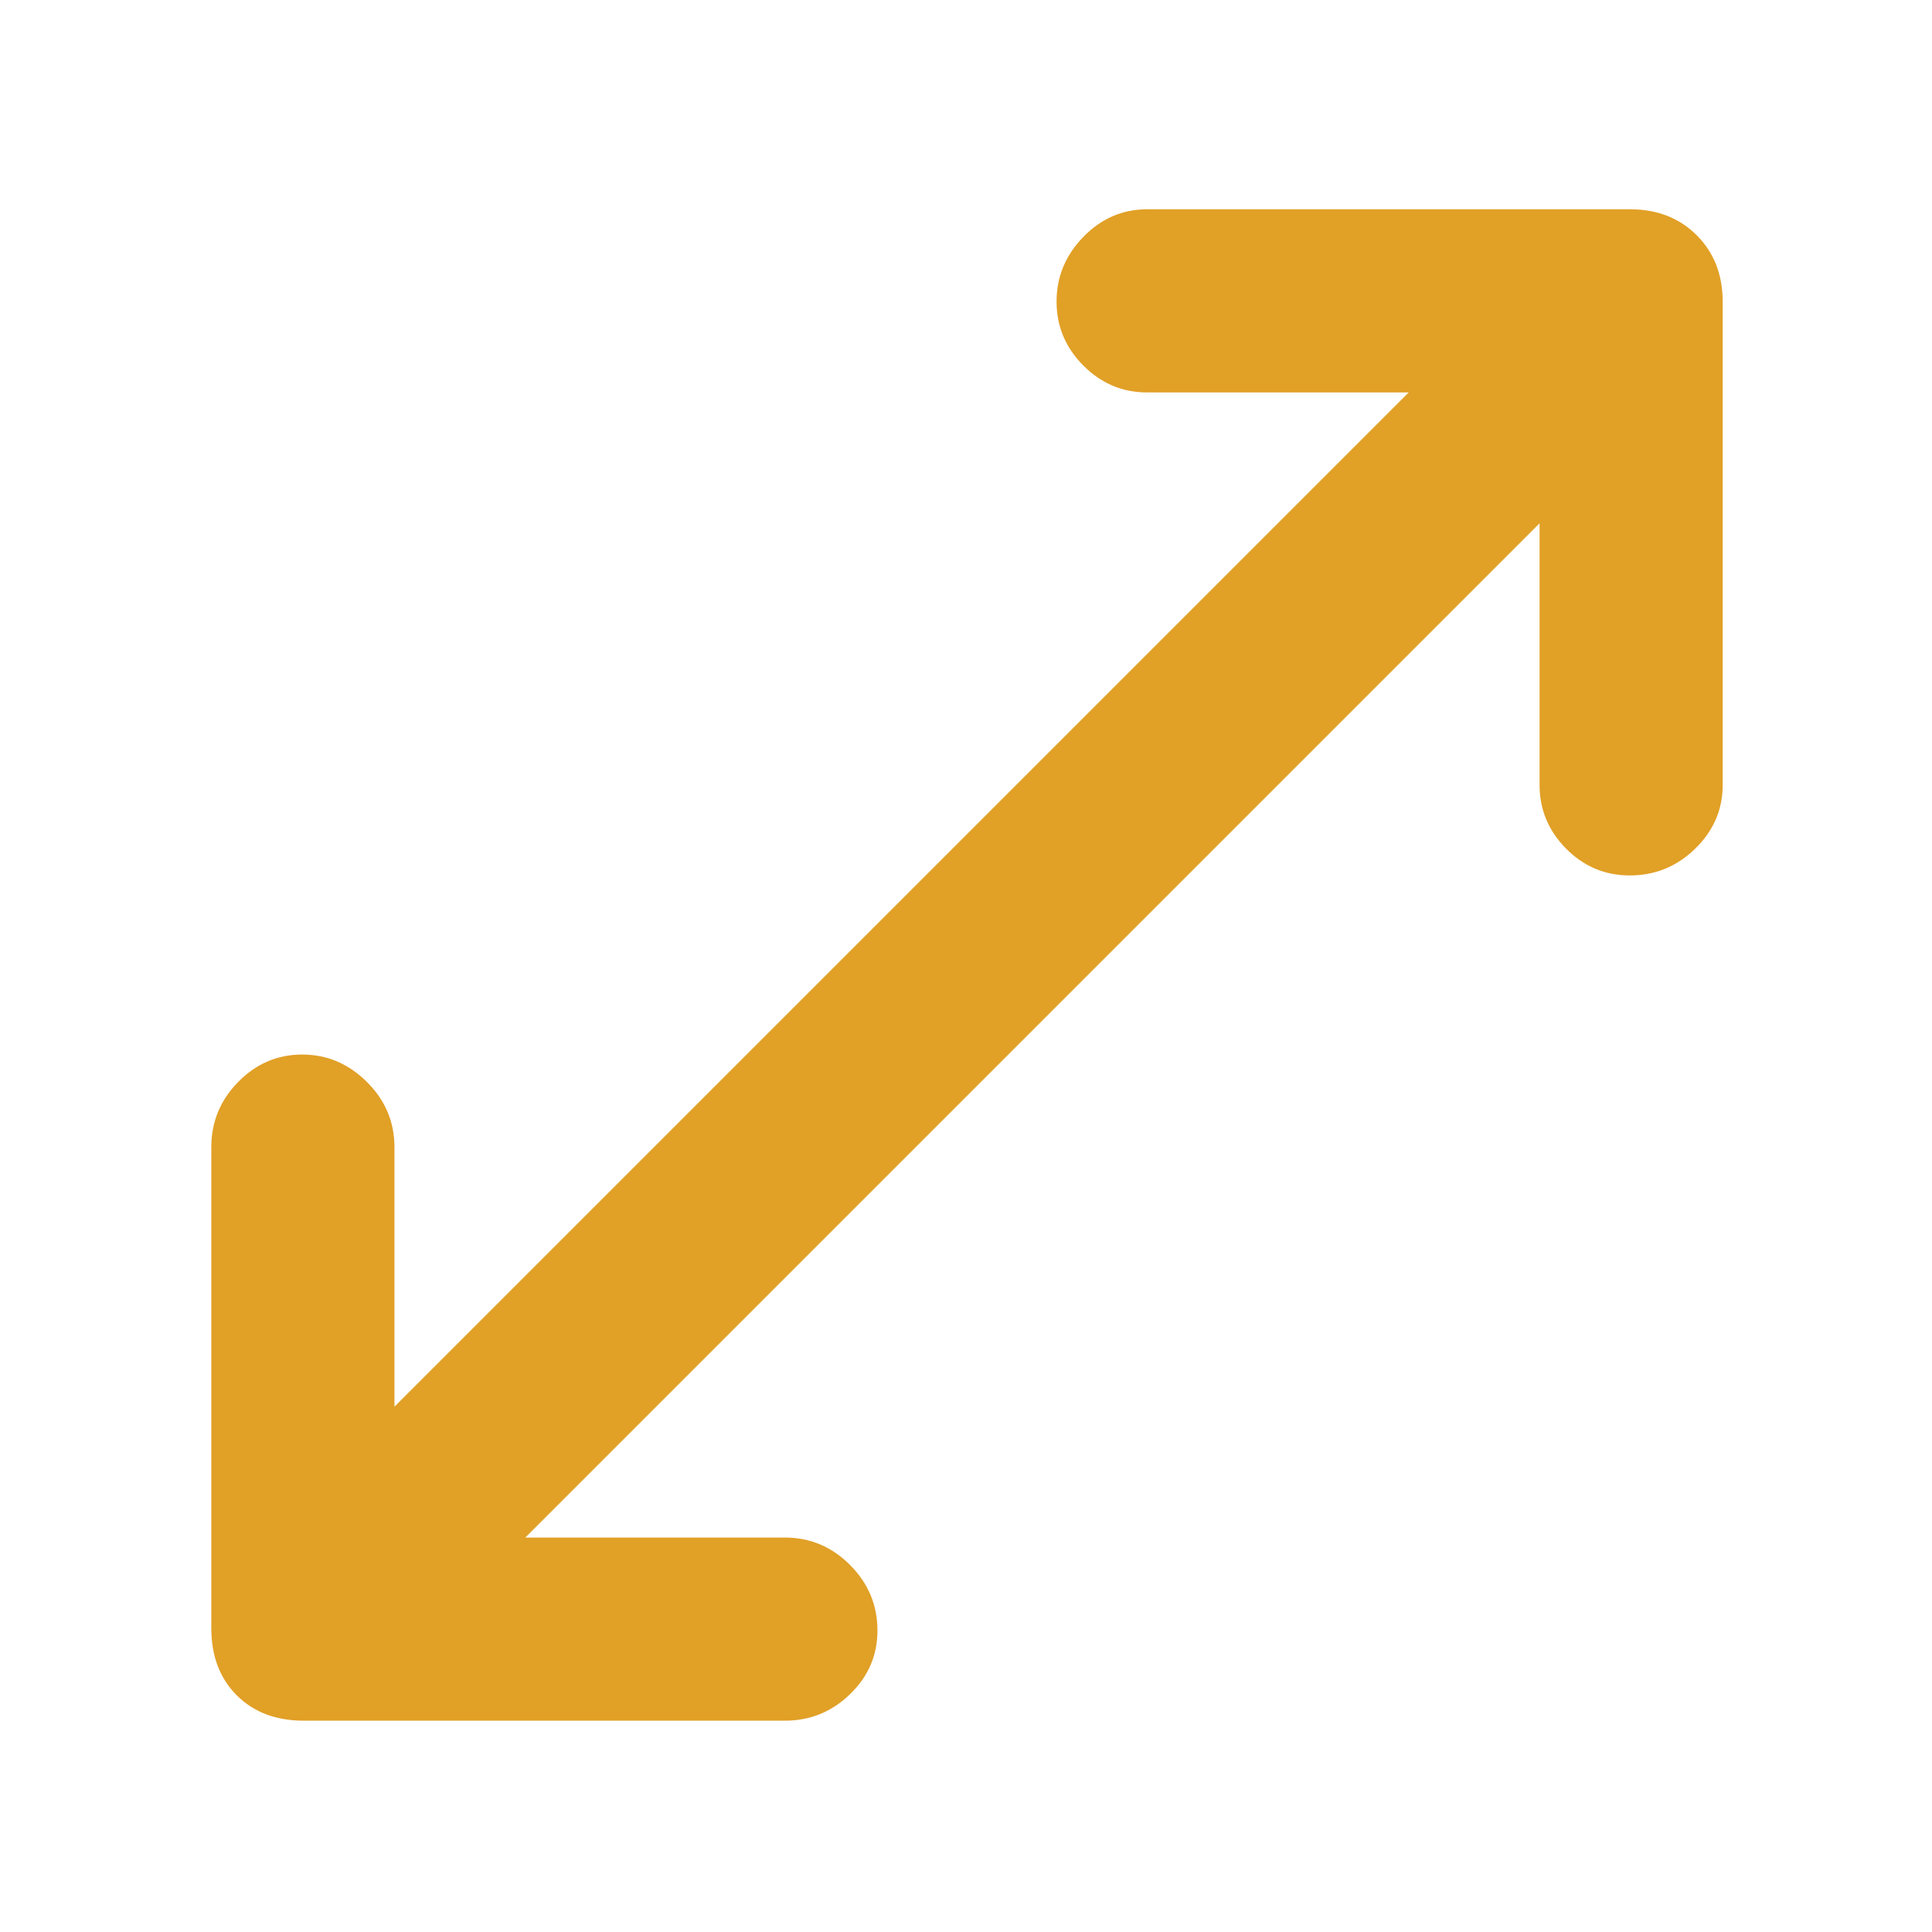 <svg xmlns="http://www.w3.org/2000/svg" height="48" viewBox="0 -960 960 960" width="48" fill="#e1a026"><path d="M151-105q-20.75 0-33.375-12.625T105-151v-239q0-18.8 13.358-32.4 13.358-13.6 31.8-13.6t32.142 13.6Q196-408.8 196-390v129l504-504H570q-18.375 0-31.688-13.358Q525-791.716 525-810.158t13.312-32.142Q551.625-856 570-856h240q20.2 0 33.1 12.9Q856-830.2 856-810v240q0 18.375-13.65 31.688Q828.699-525 809.825-525q-18.45 0-31.637-13.312Q765-551.625 765-570v-130L261-196h129q18.8 0 32.4 13.65 13.6 13.651 13.6 32.525 0 18.45-13.6 31.637Q408.8-105 390-105H151Z"/></svg>